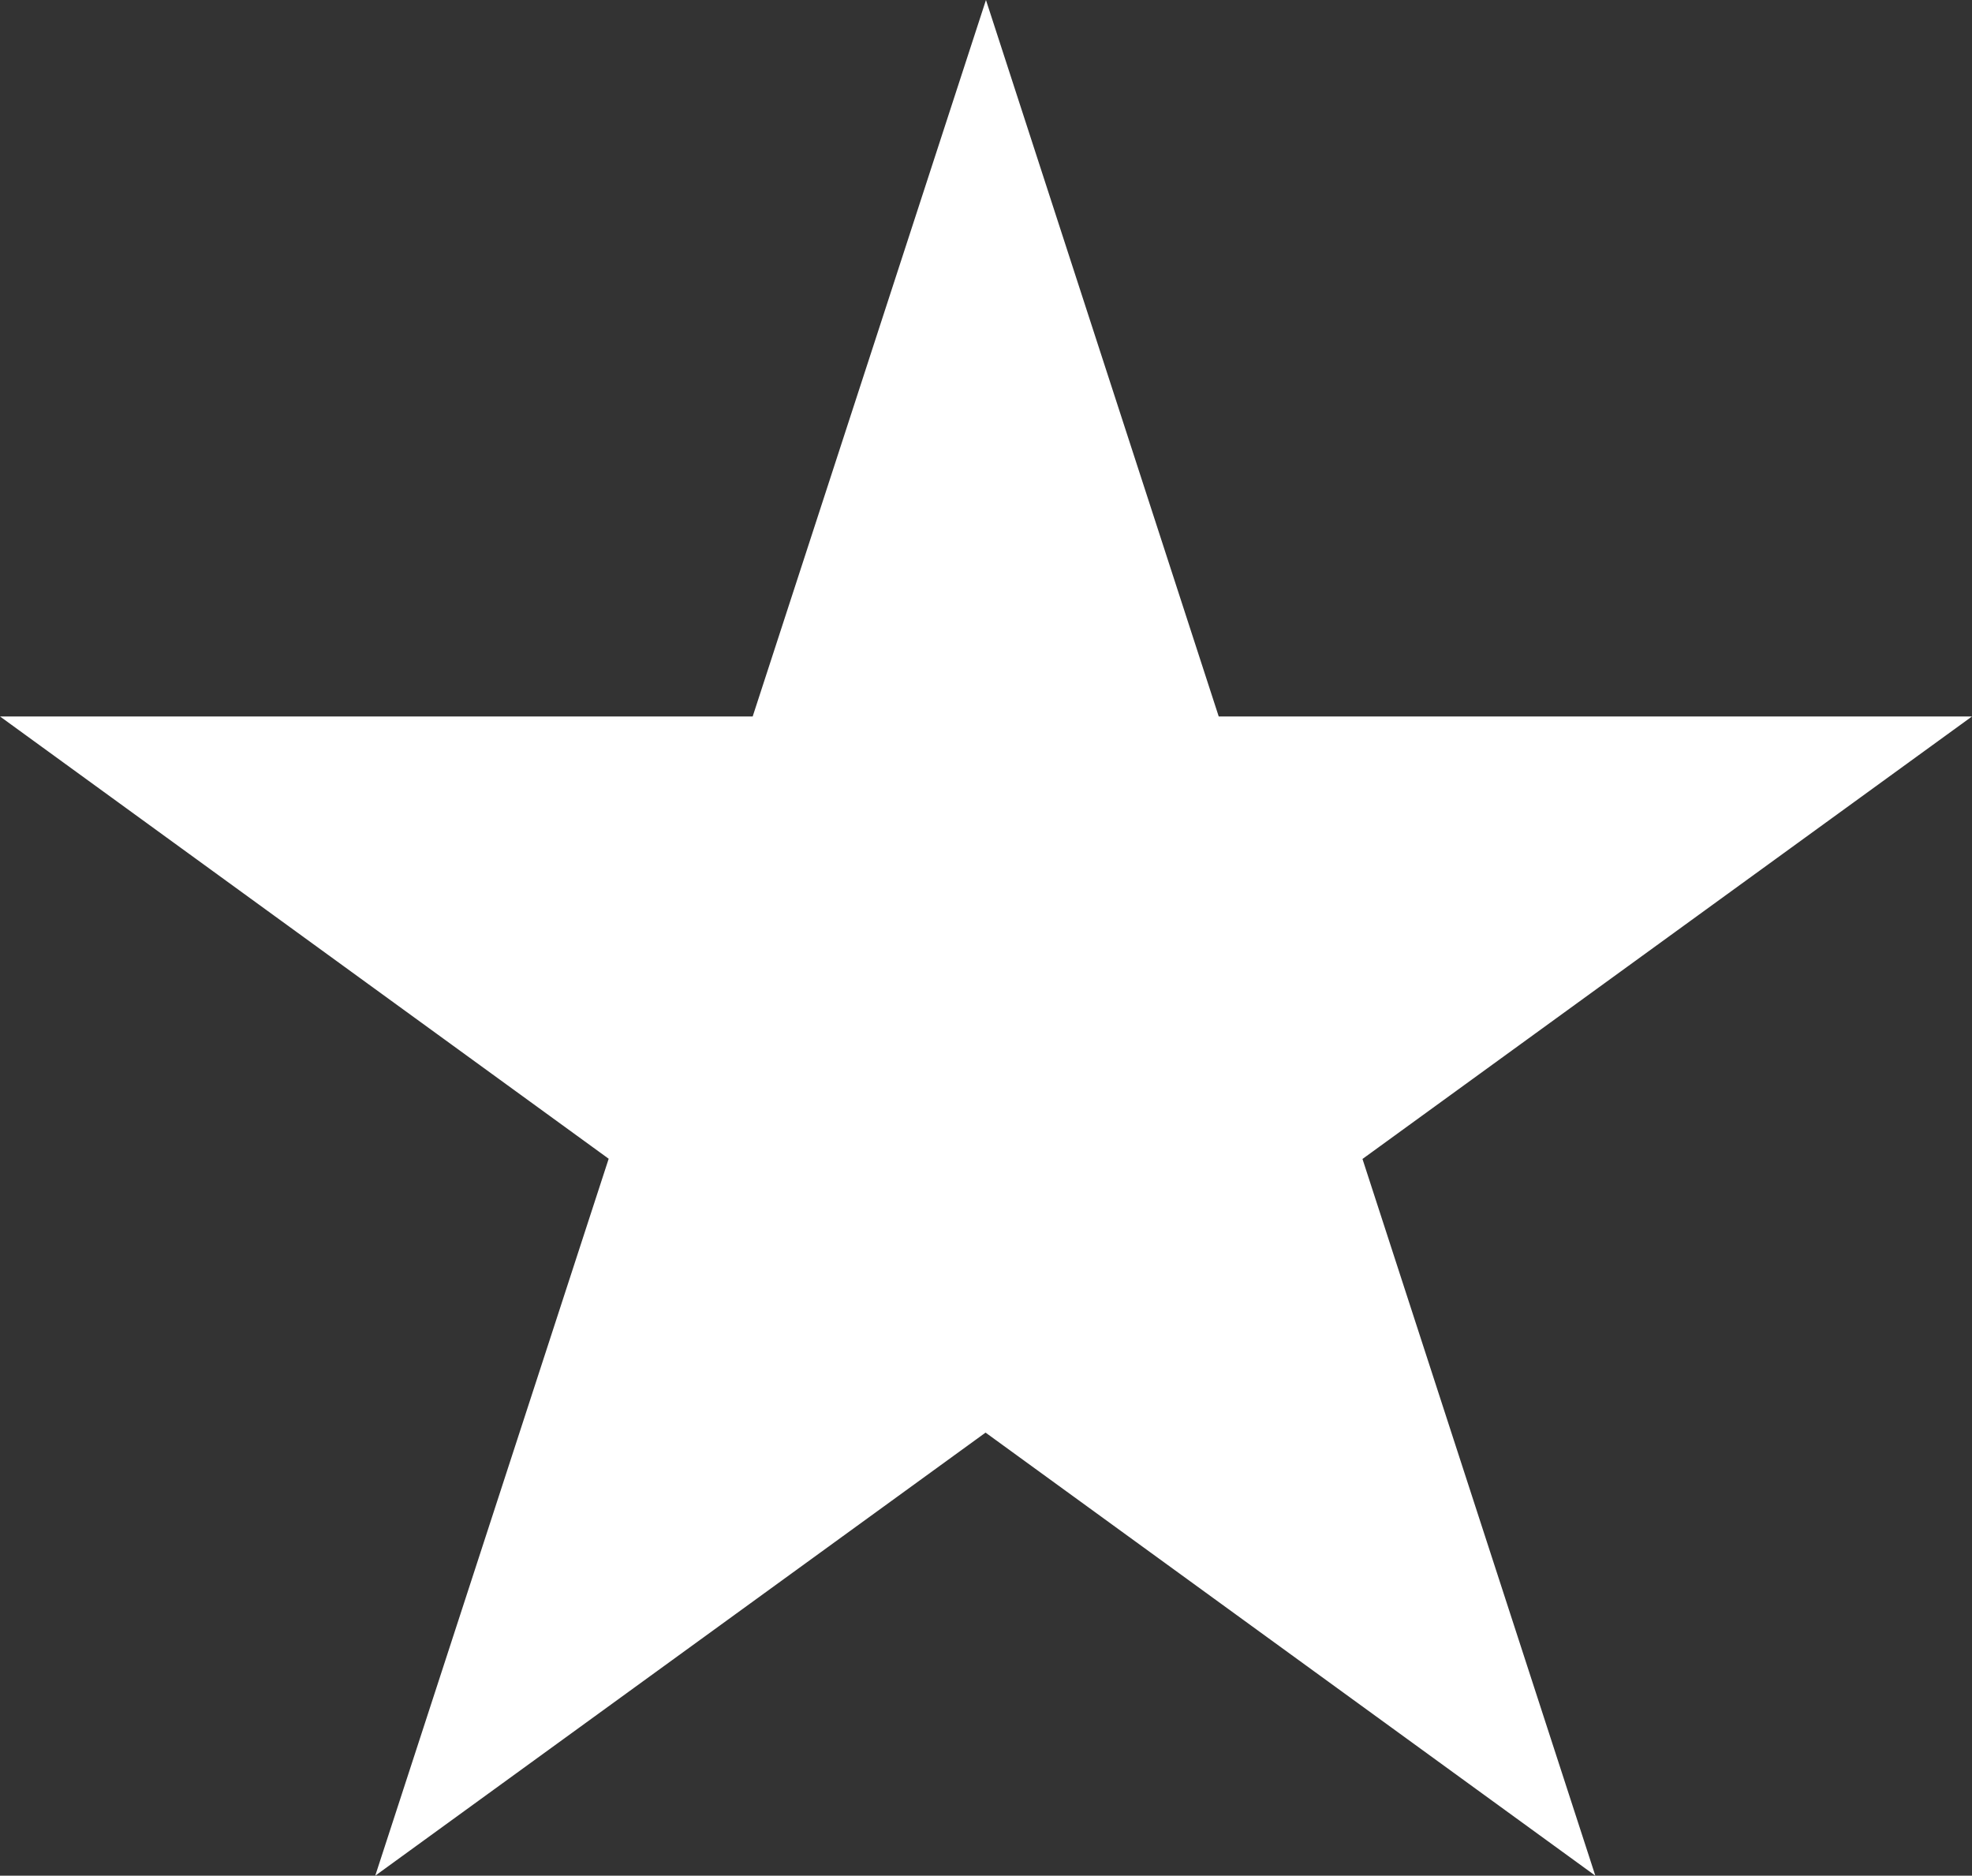 <?xml version="1.0" encoding="UTF-8"?>
<svg id="Layer_2" data-name="Layer 2" xmlns="http://www.w3.org/2000/svg" viewBox="0 0 248.99 236.8">
  <rect x="0" y="0" width="248.99" height="236.8" fill="#333333" stroke="none"/>
  <defs>
    <style>
      .cls-1 {
        fill: #fff;
        stroke-width: 0px;
      }
    </style>
  </defs>
  <g id="Layer_1-2" data-name="Layer 1">
    <polygon class="cls-1" points="47.38 236.8 124.49 0 201.43 236.8 0 90.45 248.99 90.45 47.38 236.8"/>
  </g>
</svg>